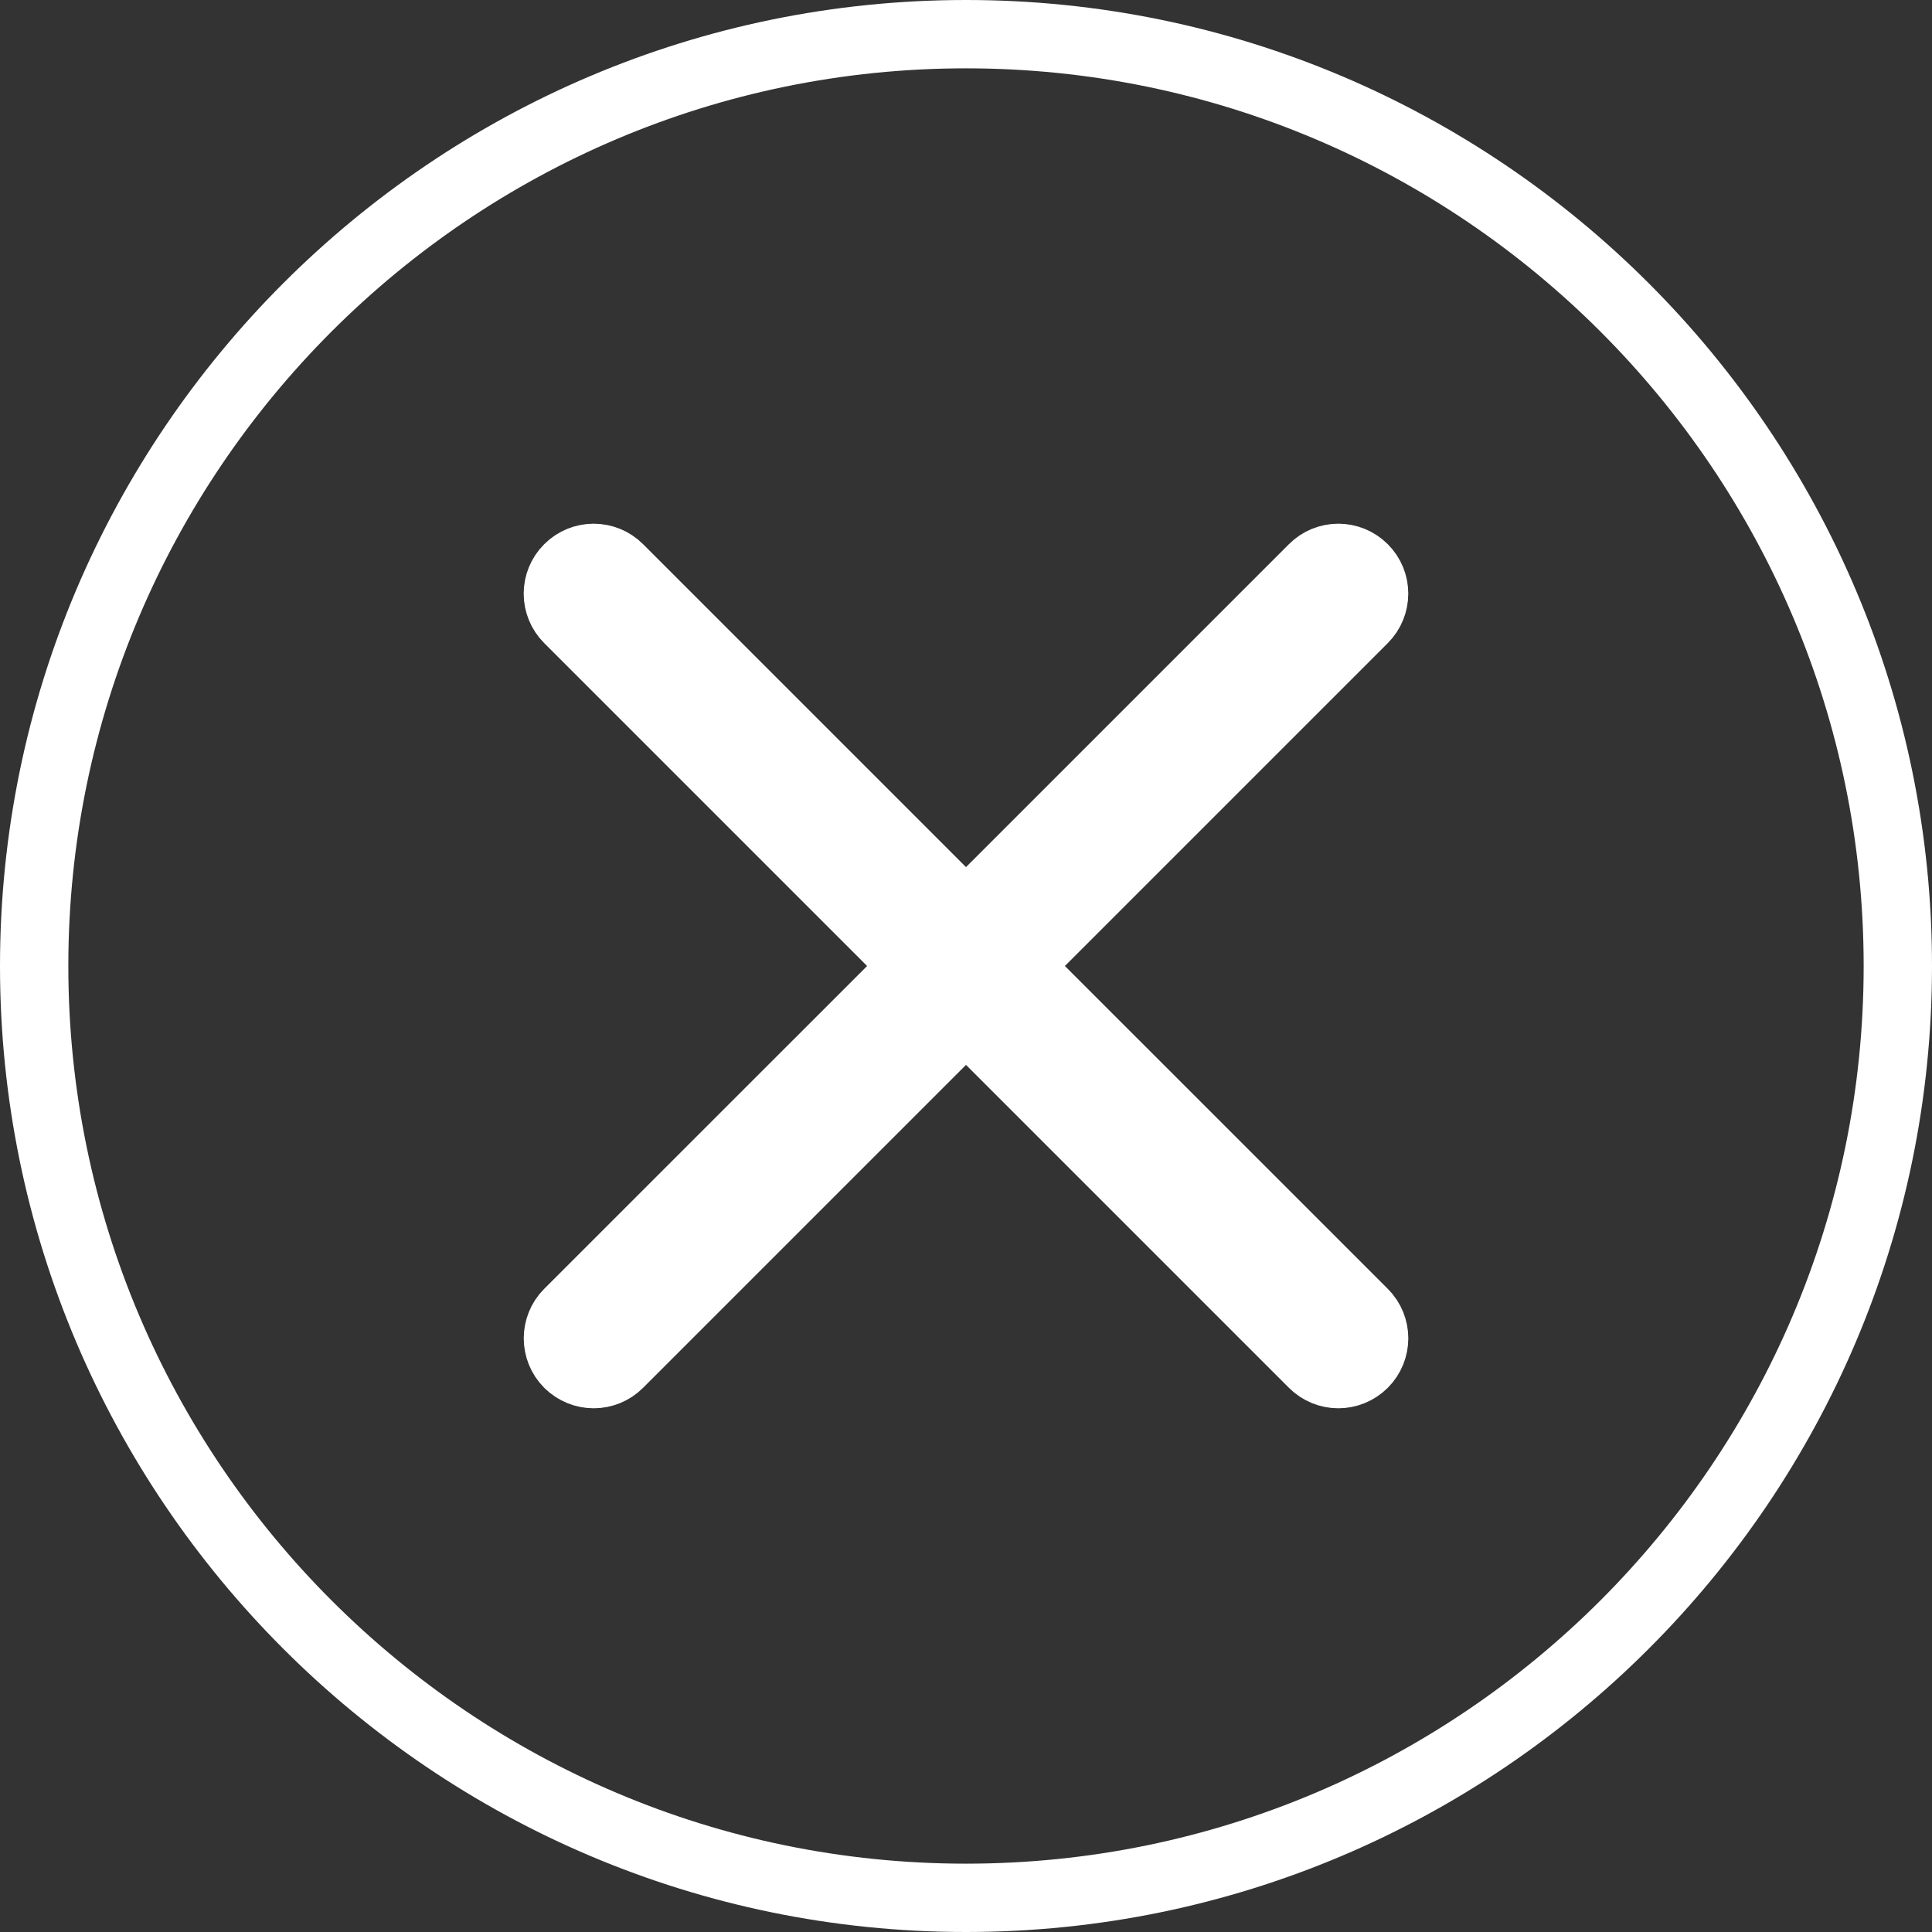 <?xml version="1.0" encoding="UTF-8"?>
<svg width="27px" height="27px" viewBox="0 0 27 27" version="1.1" xmlns="http://www.w3.org/2000/svg" xmlns:xlink="http://www.w3.org/1999/xlink">
    <rect x="0" y="0" width="27" height="27" fill="#333333" stroke="none"/>
    <!-- Generator: Sketch 50.2 (55047) - http://www.bohemiancoding.com/sketch -->
    <title>44</title>
    <desc>Created with Sketch.</desc>
    <defs></defs>
    <g id="Page-1" stroke="none" stroke-width="1" fill="none" fill-rule="evenodd">
        <g id="safari-home-screen-copy-52" transform="translate(-332, -70)" fill="#FFFFFF" fill-rule="nonzero">
            <g id="44" transform="translate(332, 70)">
                <path d="M14.175,13.5 L19.041,8.634 C19.227,8.447 19.228,8.145 19.041,7.959 C18.854,7.772 18.552,7.772 18.366,7.959 L13.5,12.825 L8.634,7.959 C8.448,7.772 8.145,7.772 7.959,7.959 C7.772,8.145 7.772,8.447 7.959,8.634 L12.825,13.5 L7.959,18.365 C7.773,18.552 7.773,18.854 7.959,19.041 C8.053,19.134 8.175,19.181 8.297,19.181 C8.419,19.181 8.541,19.134 8.634,19.041 L13.5,14.175 L18.366,19.041 C18.459,19.134 18.581,19.181 18.703,19.181 C18.825,19.181 18.948,19.134 19.041,19.041 C19.228,18.854 19.228,18.552 19.041,18.365 L14.175,13.5 Z" id="Shape" stroke="#FFFFFF"></path>
                <path d="M13.5,0 C6.056,0 0,6.056 0,13.5 C0,20.944 6.056,27 13.5,27 C20.944,27 27,20.944 27,13.5 C27,6.056 20.944,0 13.5,0 Z M13.5,26.045 C6.583,26.045 0.955,20.417 0.955,13.5 C0.955,6.582 6.583,0.955 13.5,0.955 C20.417,0.955 26.045,6.583 26.045,13.5 C26.045,20.417 20.417,26.045 13.5,26.045 Z" id="Shape"></path>
            </g>
        </g>
    </g>
</svg>